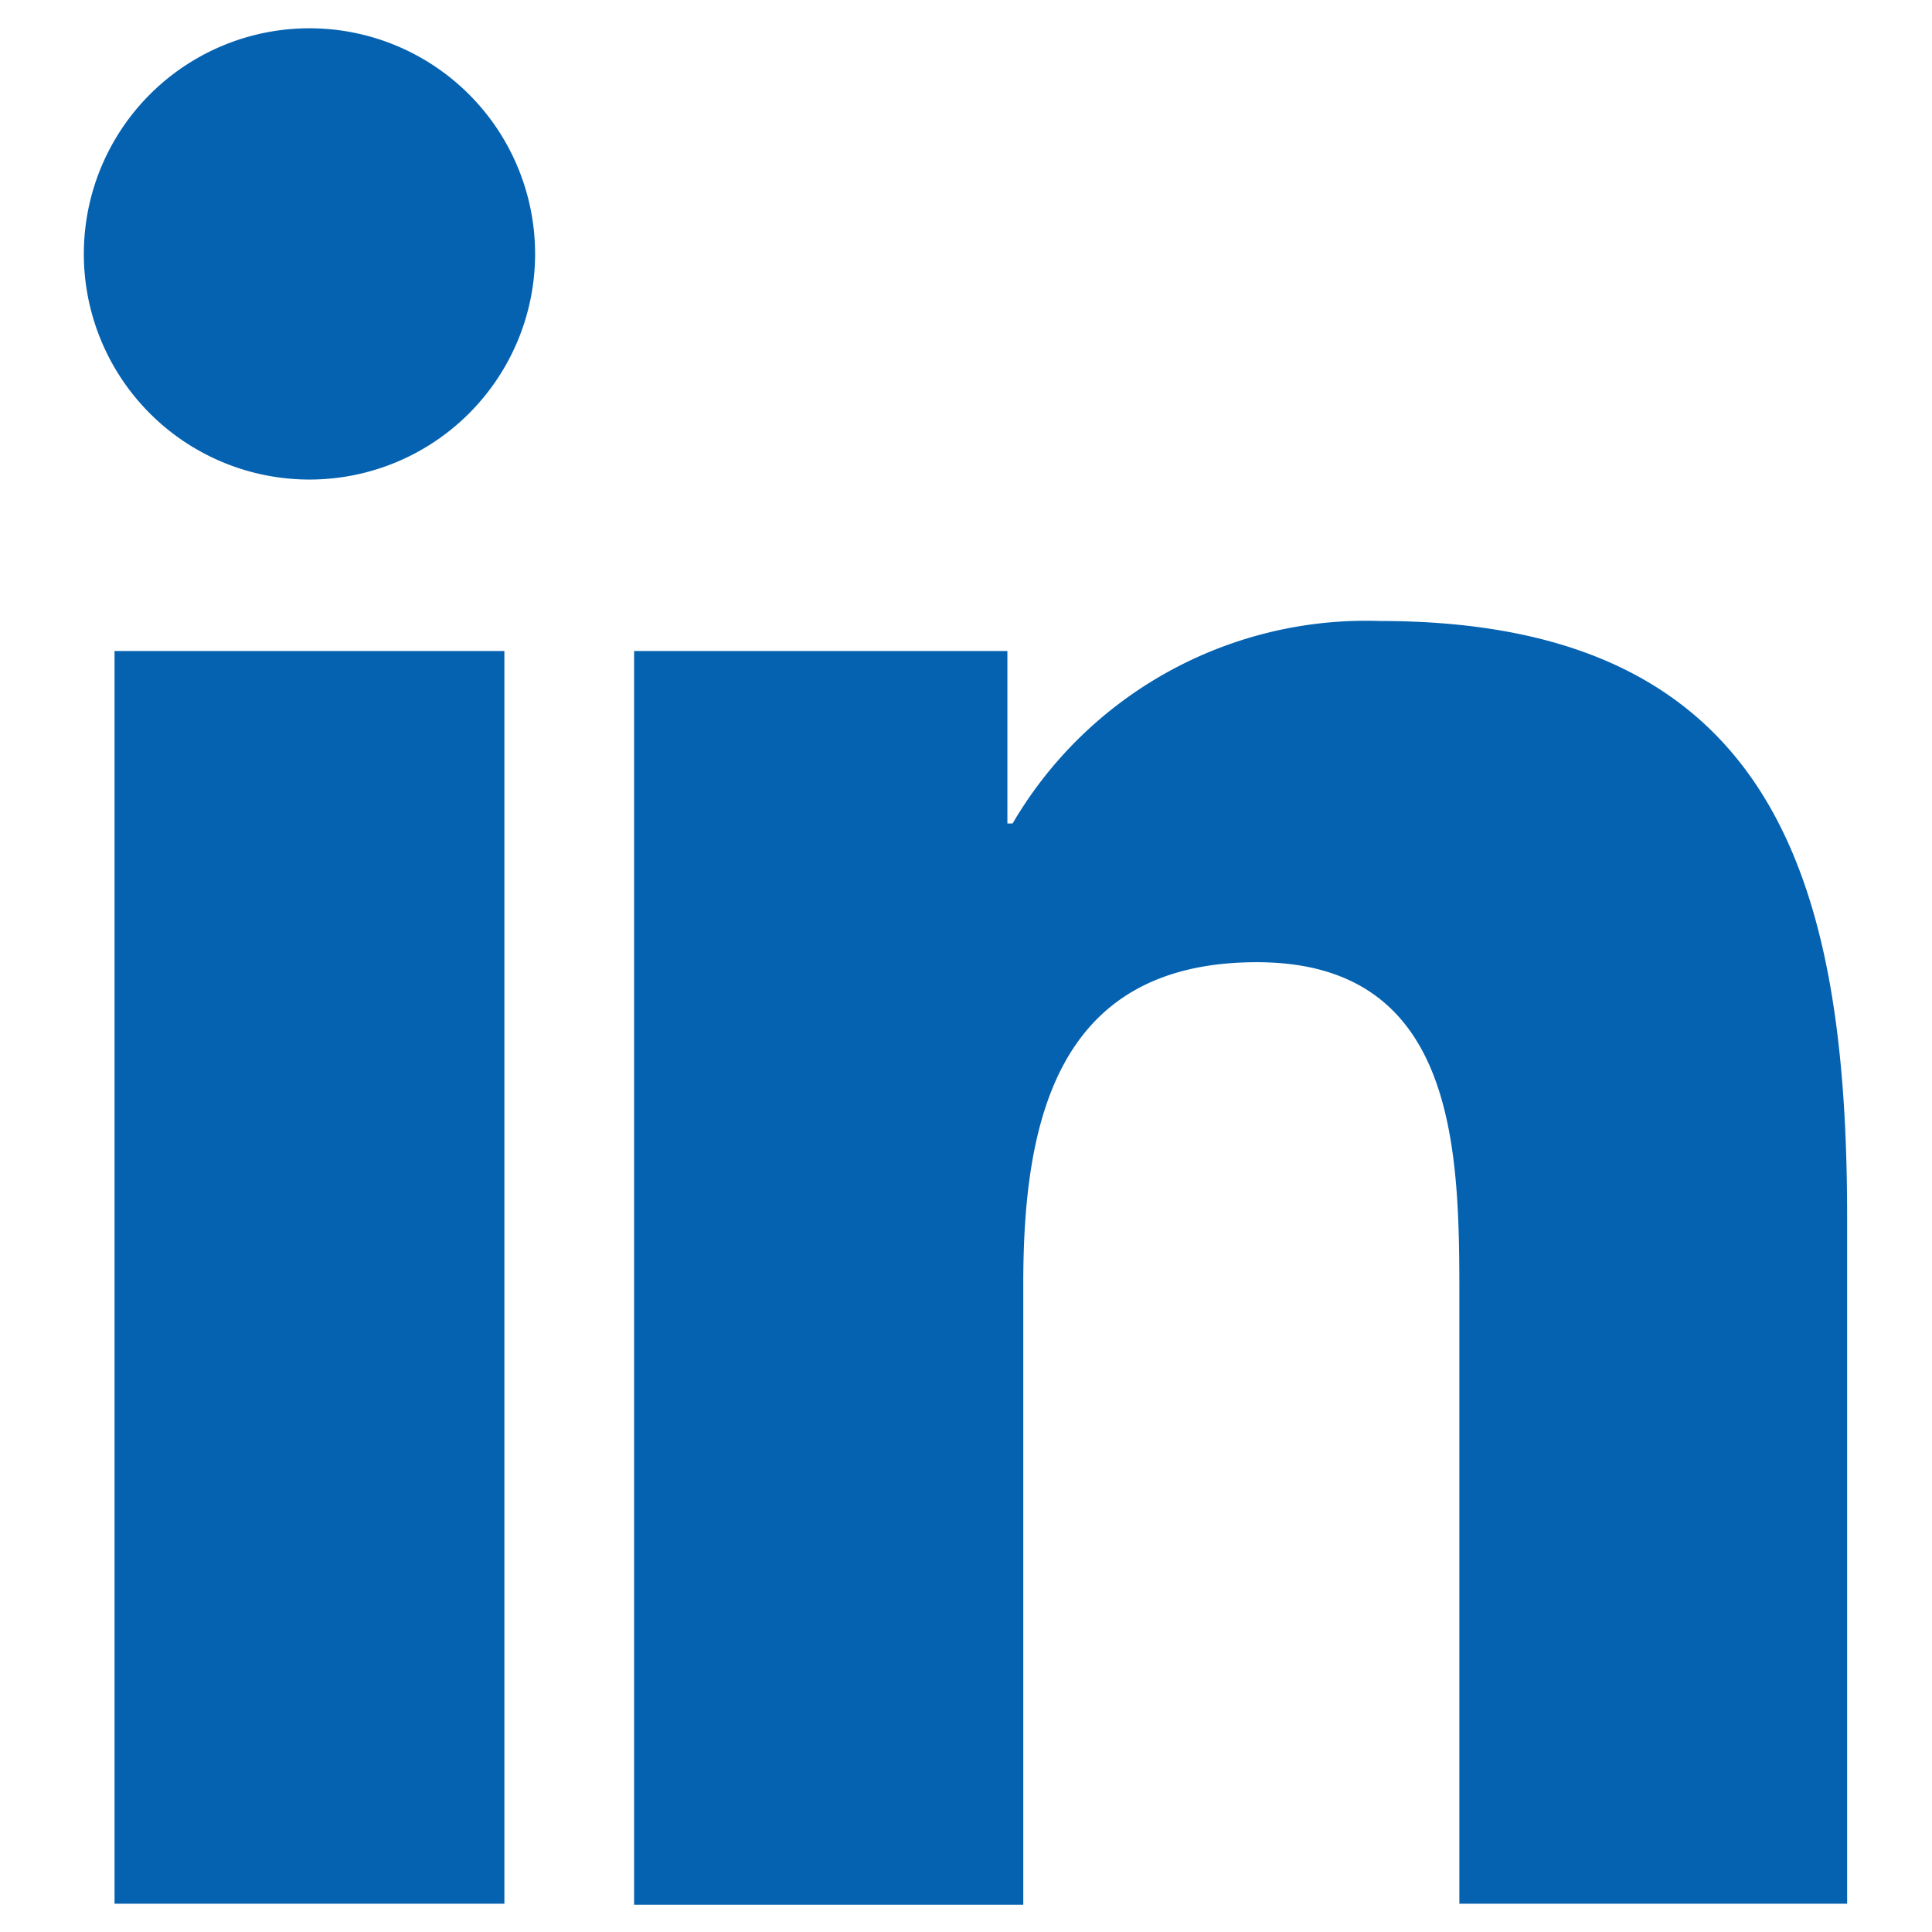 <svg xmlns="http://www.w3.org/2000/svg" viewBox="0 0 56 56"><title>linkedin-blue</title><path d="M3.32,18.87h11.3V55.18H3.32ZM9,.82A6.54,6.54,0,1,1,2.43,7.36,6.54,6.54,0,0,1,9,.82" style="fill:#0562b1"/><path d="M18.38,18.87H29.2v5h.15A11.87,11.87,0,0,1,40,18c11.43,0,13.54,7.52,13.54,17.3V55.18H42.3V37.52c0-4.21-.08-9.63-5.87-9.63s-6.77,4.59-6.77,9.32v18H18.38Z" style="fill:#0562b1"/></svg>
